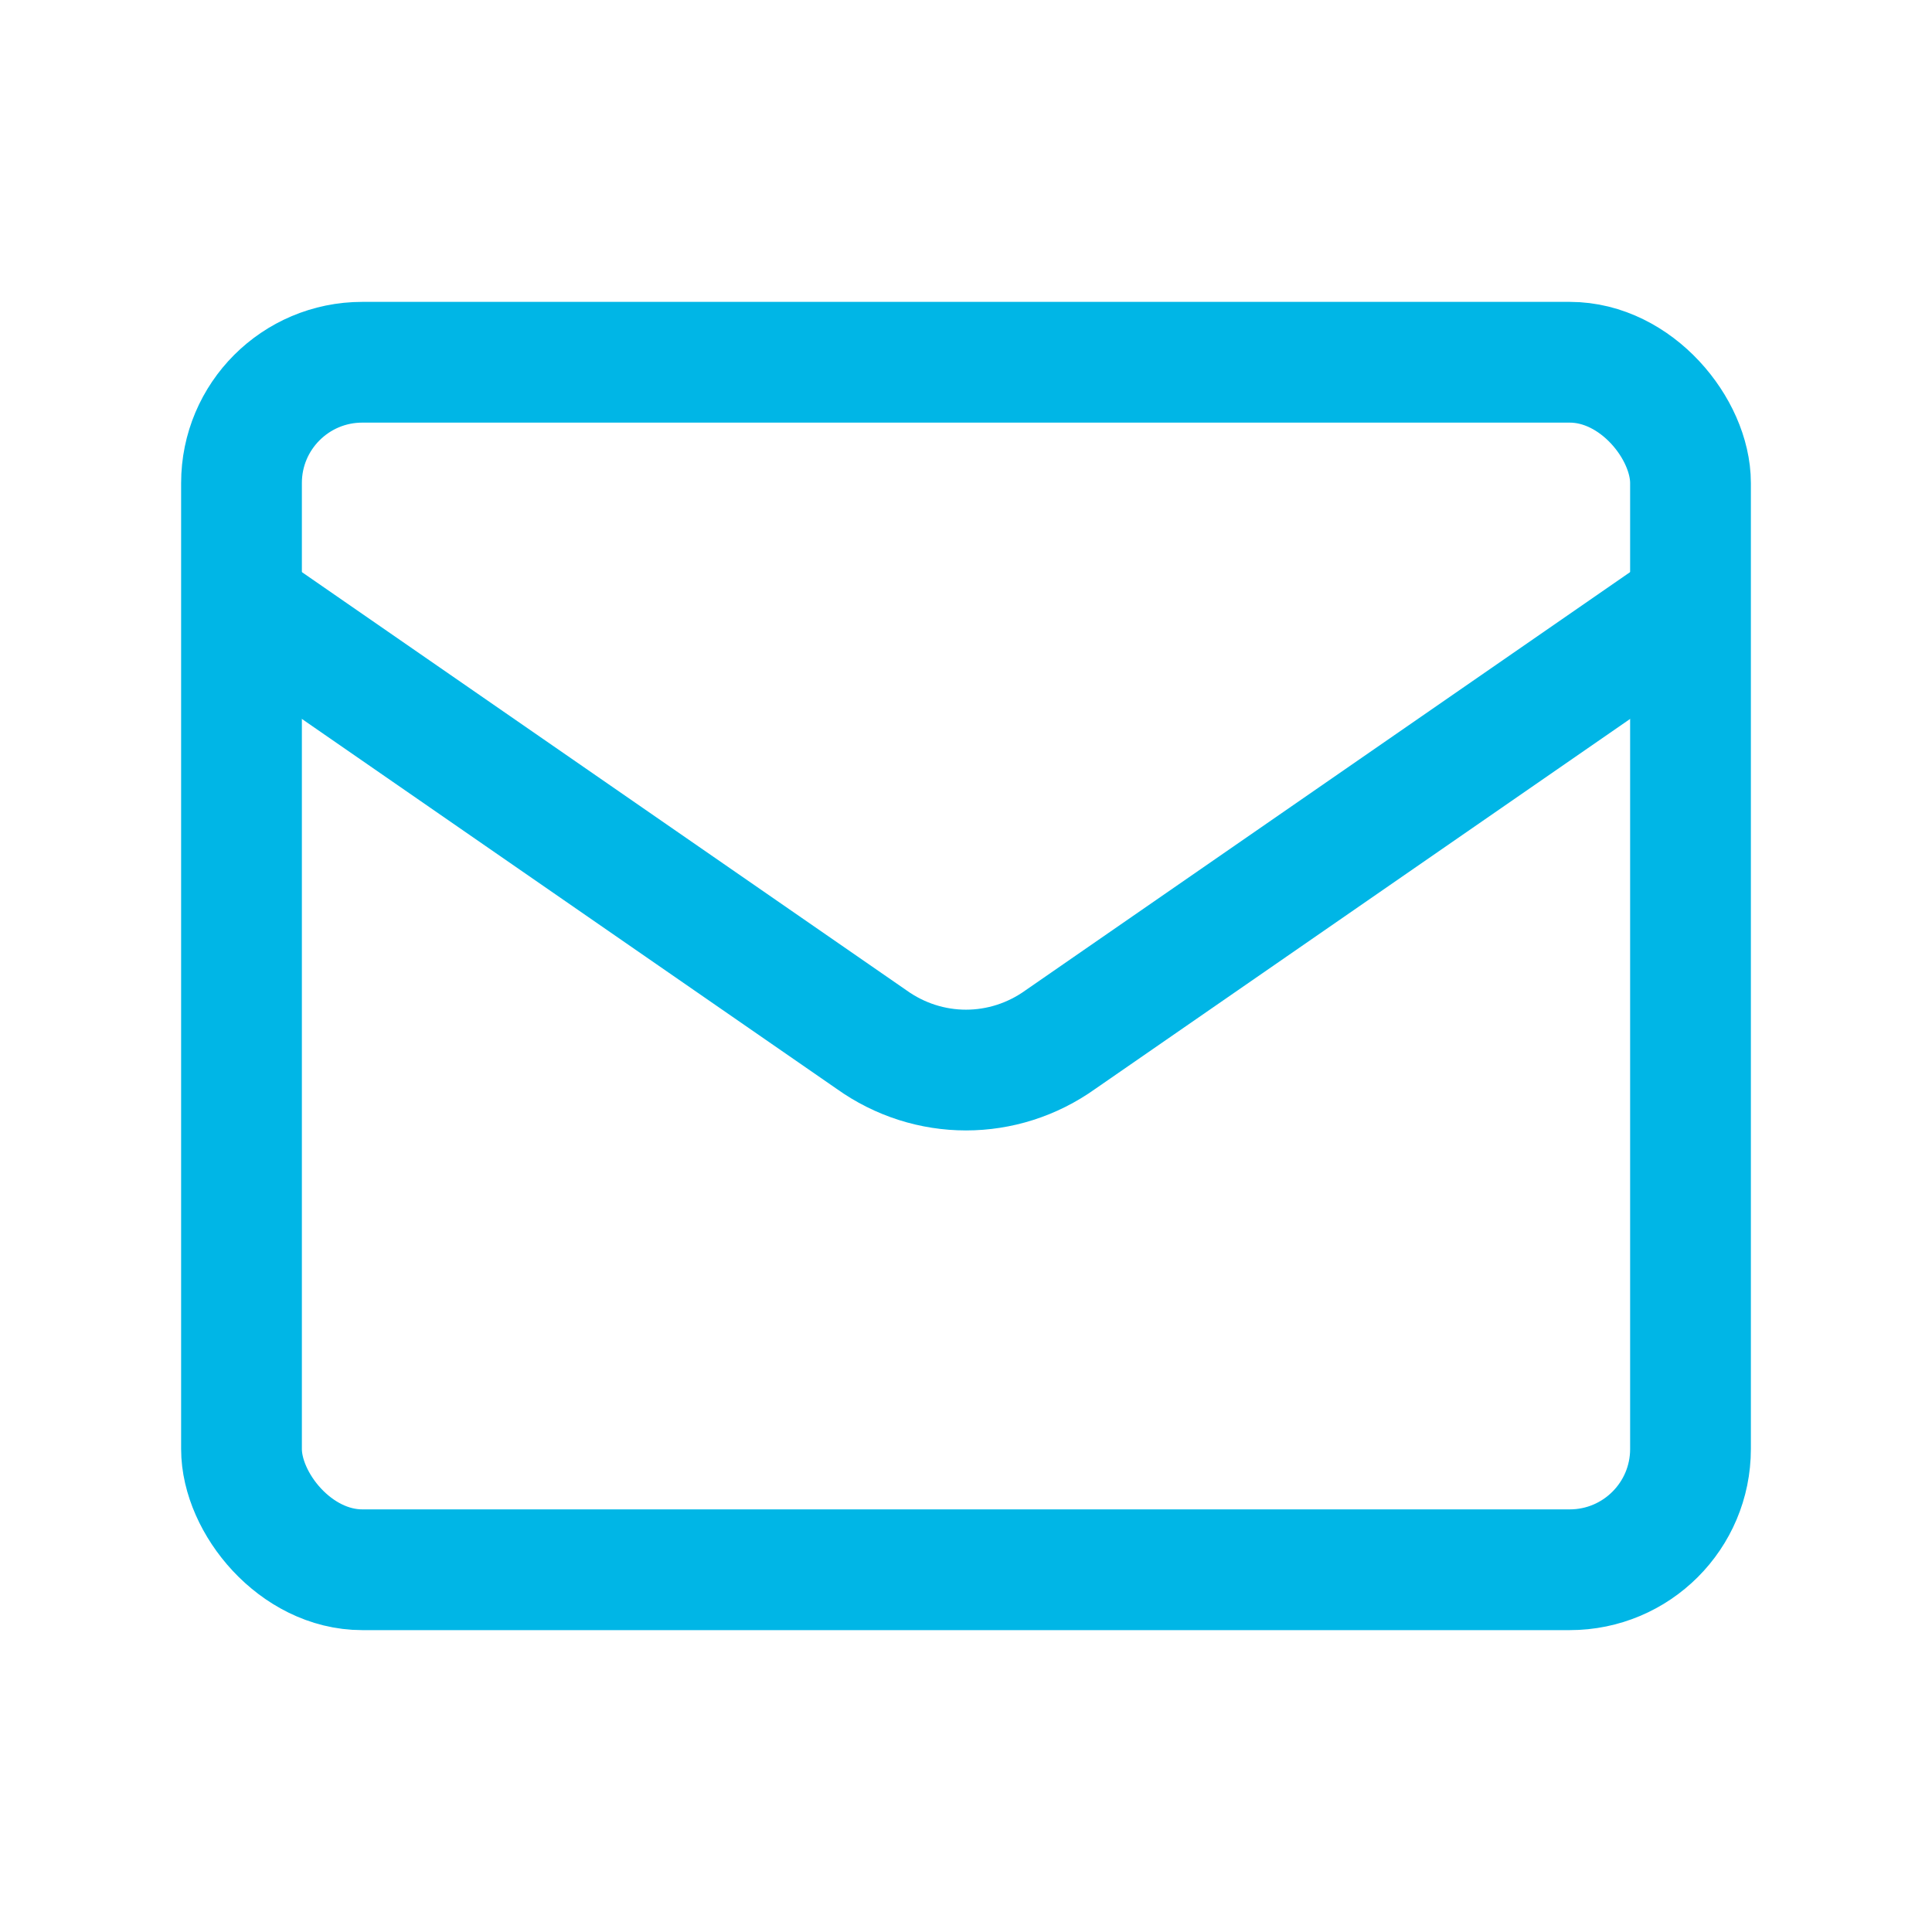 <?xml version="1.0" encoding="UTF-8"?>
<svg width="32" height="32" viewBox="0 0 32 32" fill="none" xmlns="http://www.w3.org/2000/svg">
  <rect x="4" y="6" width="24" height="20" rx="2" stroke="#00B6E6" stroke-width="2"/>
  <path d="M4 10L14.435 17.218C15.377 17.892 16.623 17.892 17.565 17.218L28 10" stroke="#00B6E6" stroke-width="2"/>
</svg>